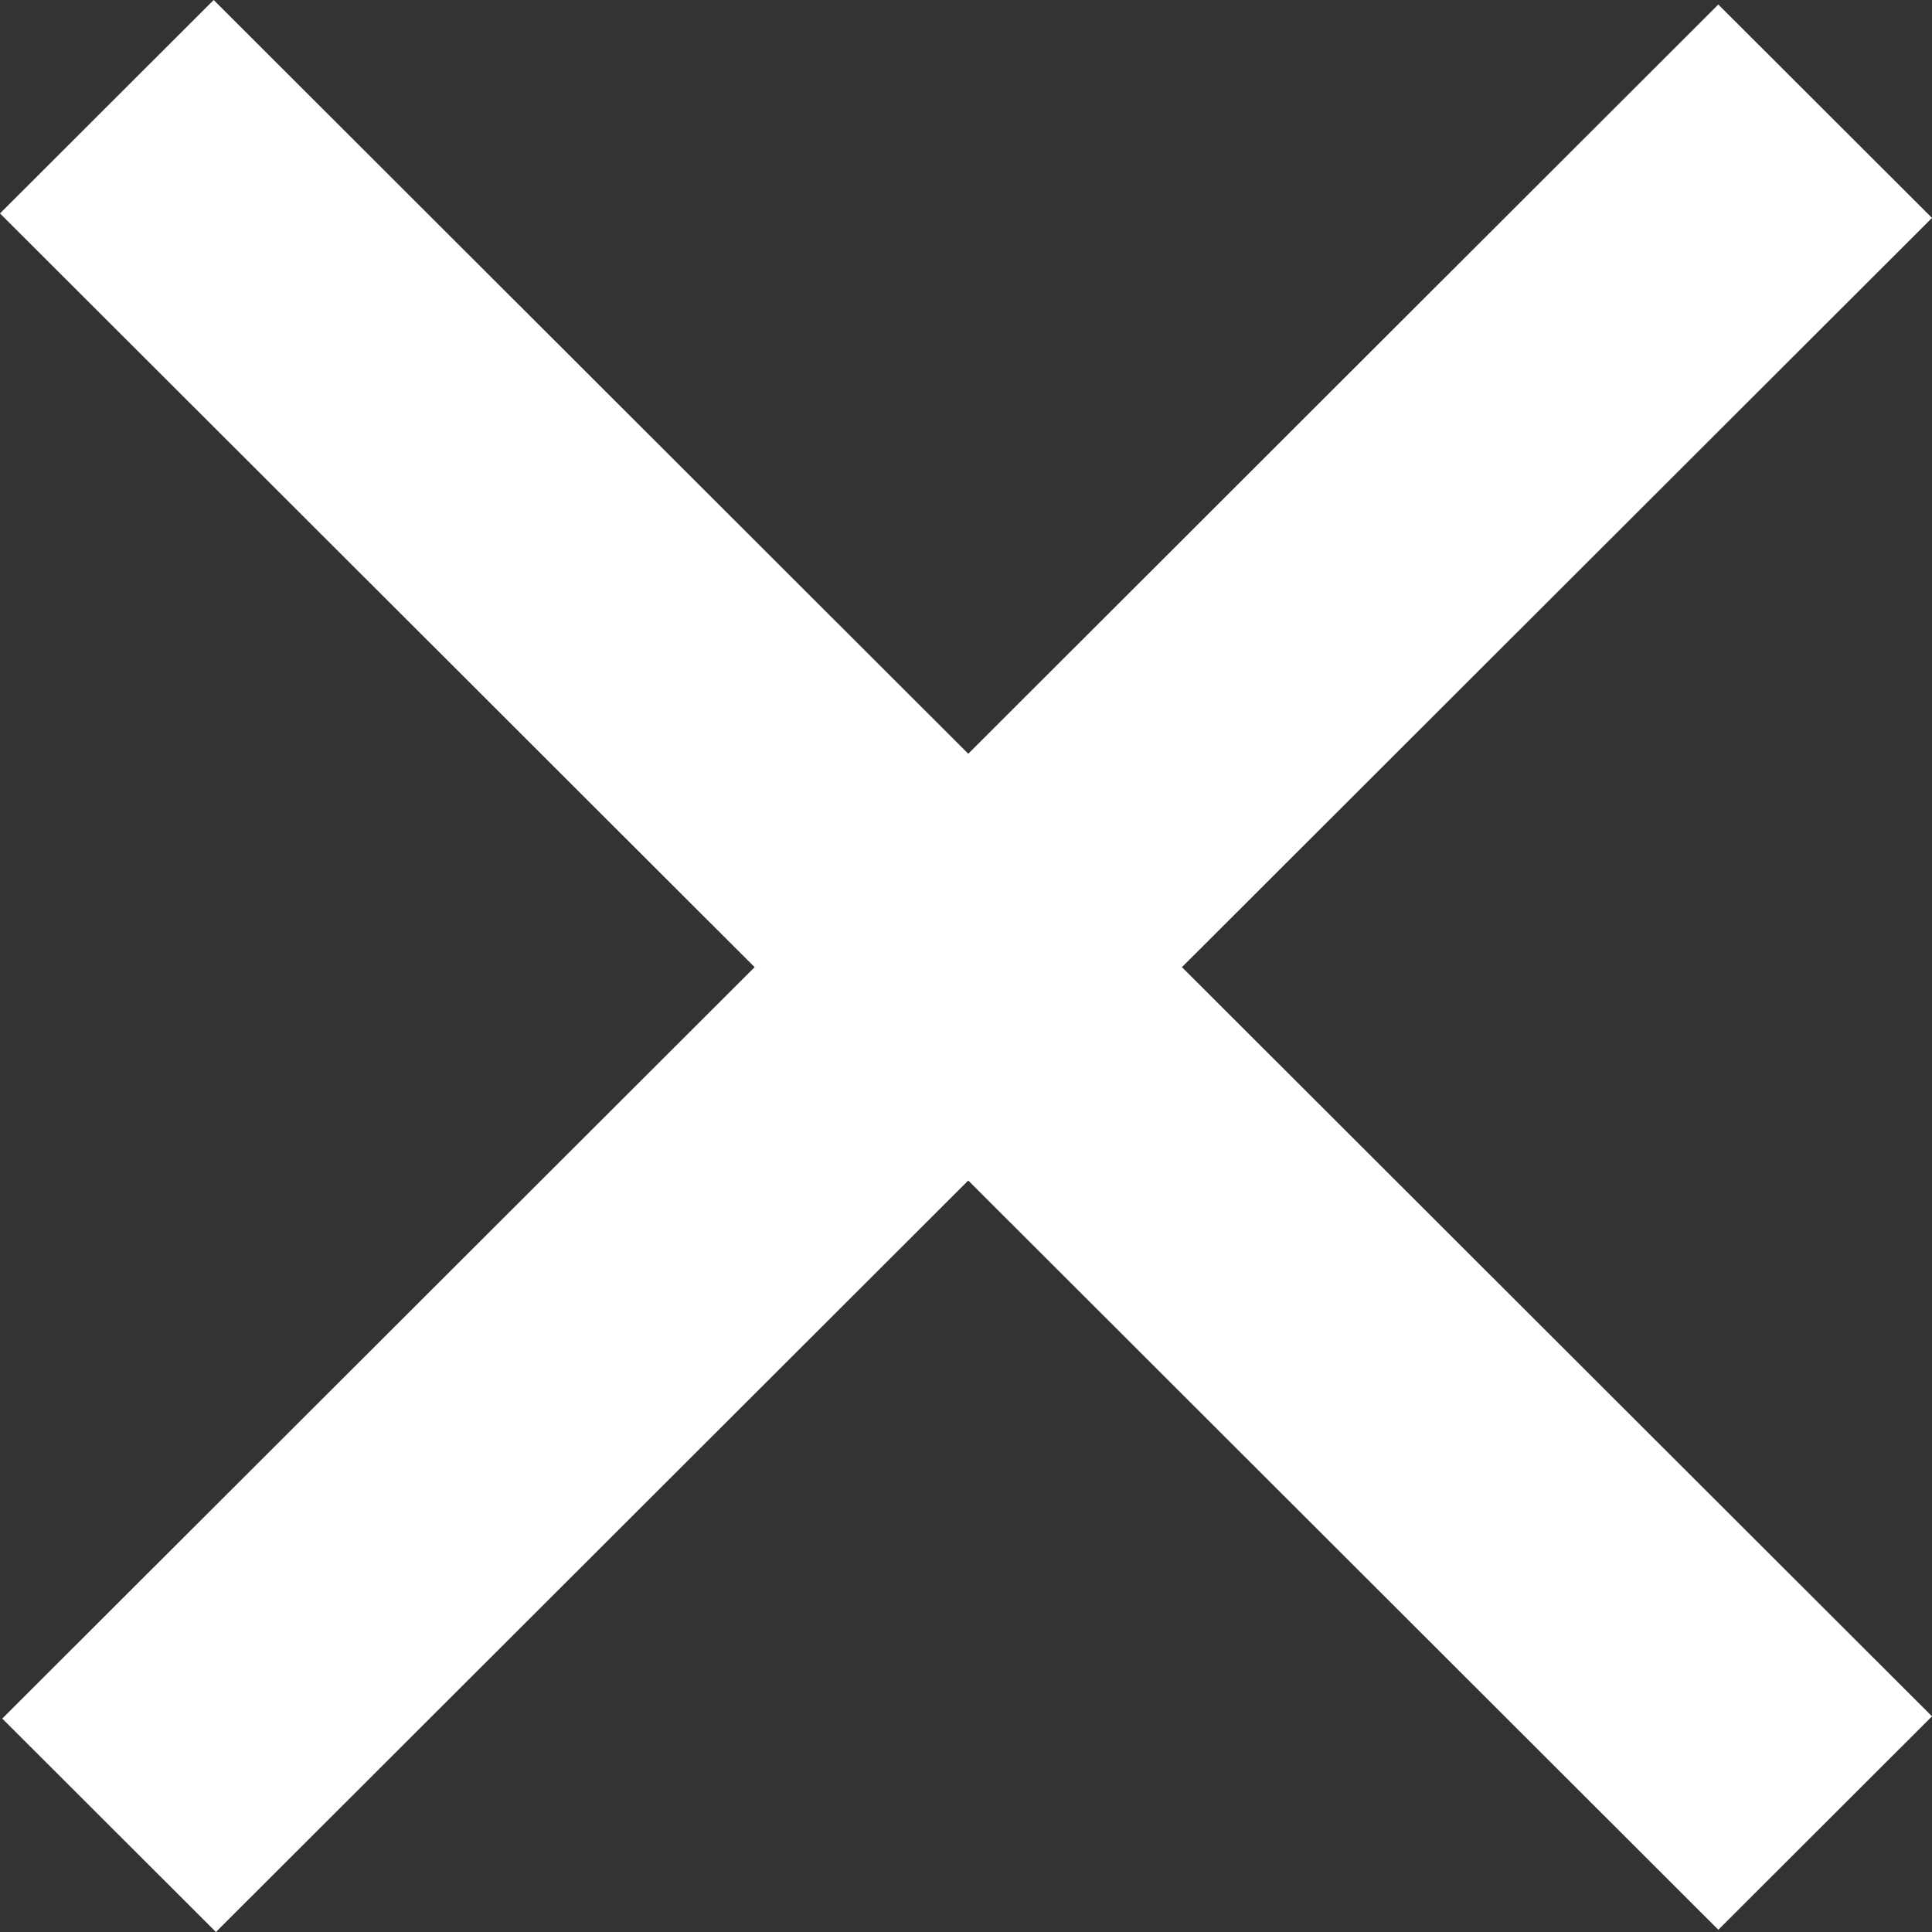 <?xml version="1.0" encoding="UTF-8"?>
<svg width="30px" height="30px" viewBox="0 0 30 30" version="1.1" xmlns="http://www.w3.org/2000/svg" xmlns:xlink="http://www.w3.org/1999/xlink">
    <rect x="0" y="0" width="30" height="30" fill="#333333" stroke="none"/>
    <title>关闭</title>
    <g id="官网页面" stroke="none" stroke-width="1" fill="none" fill-rule="evenodd">
        <g id="合作咨询表单弹窗-交互状态" transform="translate(-1505, -149)" fill-rule="nonzero">
            <g id="关闭" transform="translate(1505, 149)">
                <rect id="矩形" fill="#000000" opacity="0" x="0" y="0" width="30" height="30"></rect>
                <polygon id="路径" fill="#FFFFFF" points="30 3.384 26.682 0.07 15.035 11.704 3.318 0 0 3.314 11.718 15.018 0.035 26.686 3.353 30 15.035 18.331 26.682 29.965 30 26.651 18.353 15.018"></polygon>
            </g>
        </g>
    </g>
</svg>